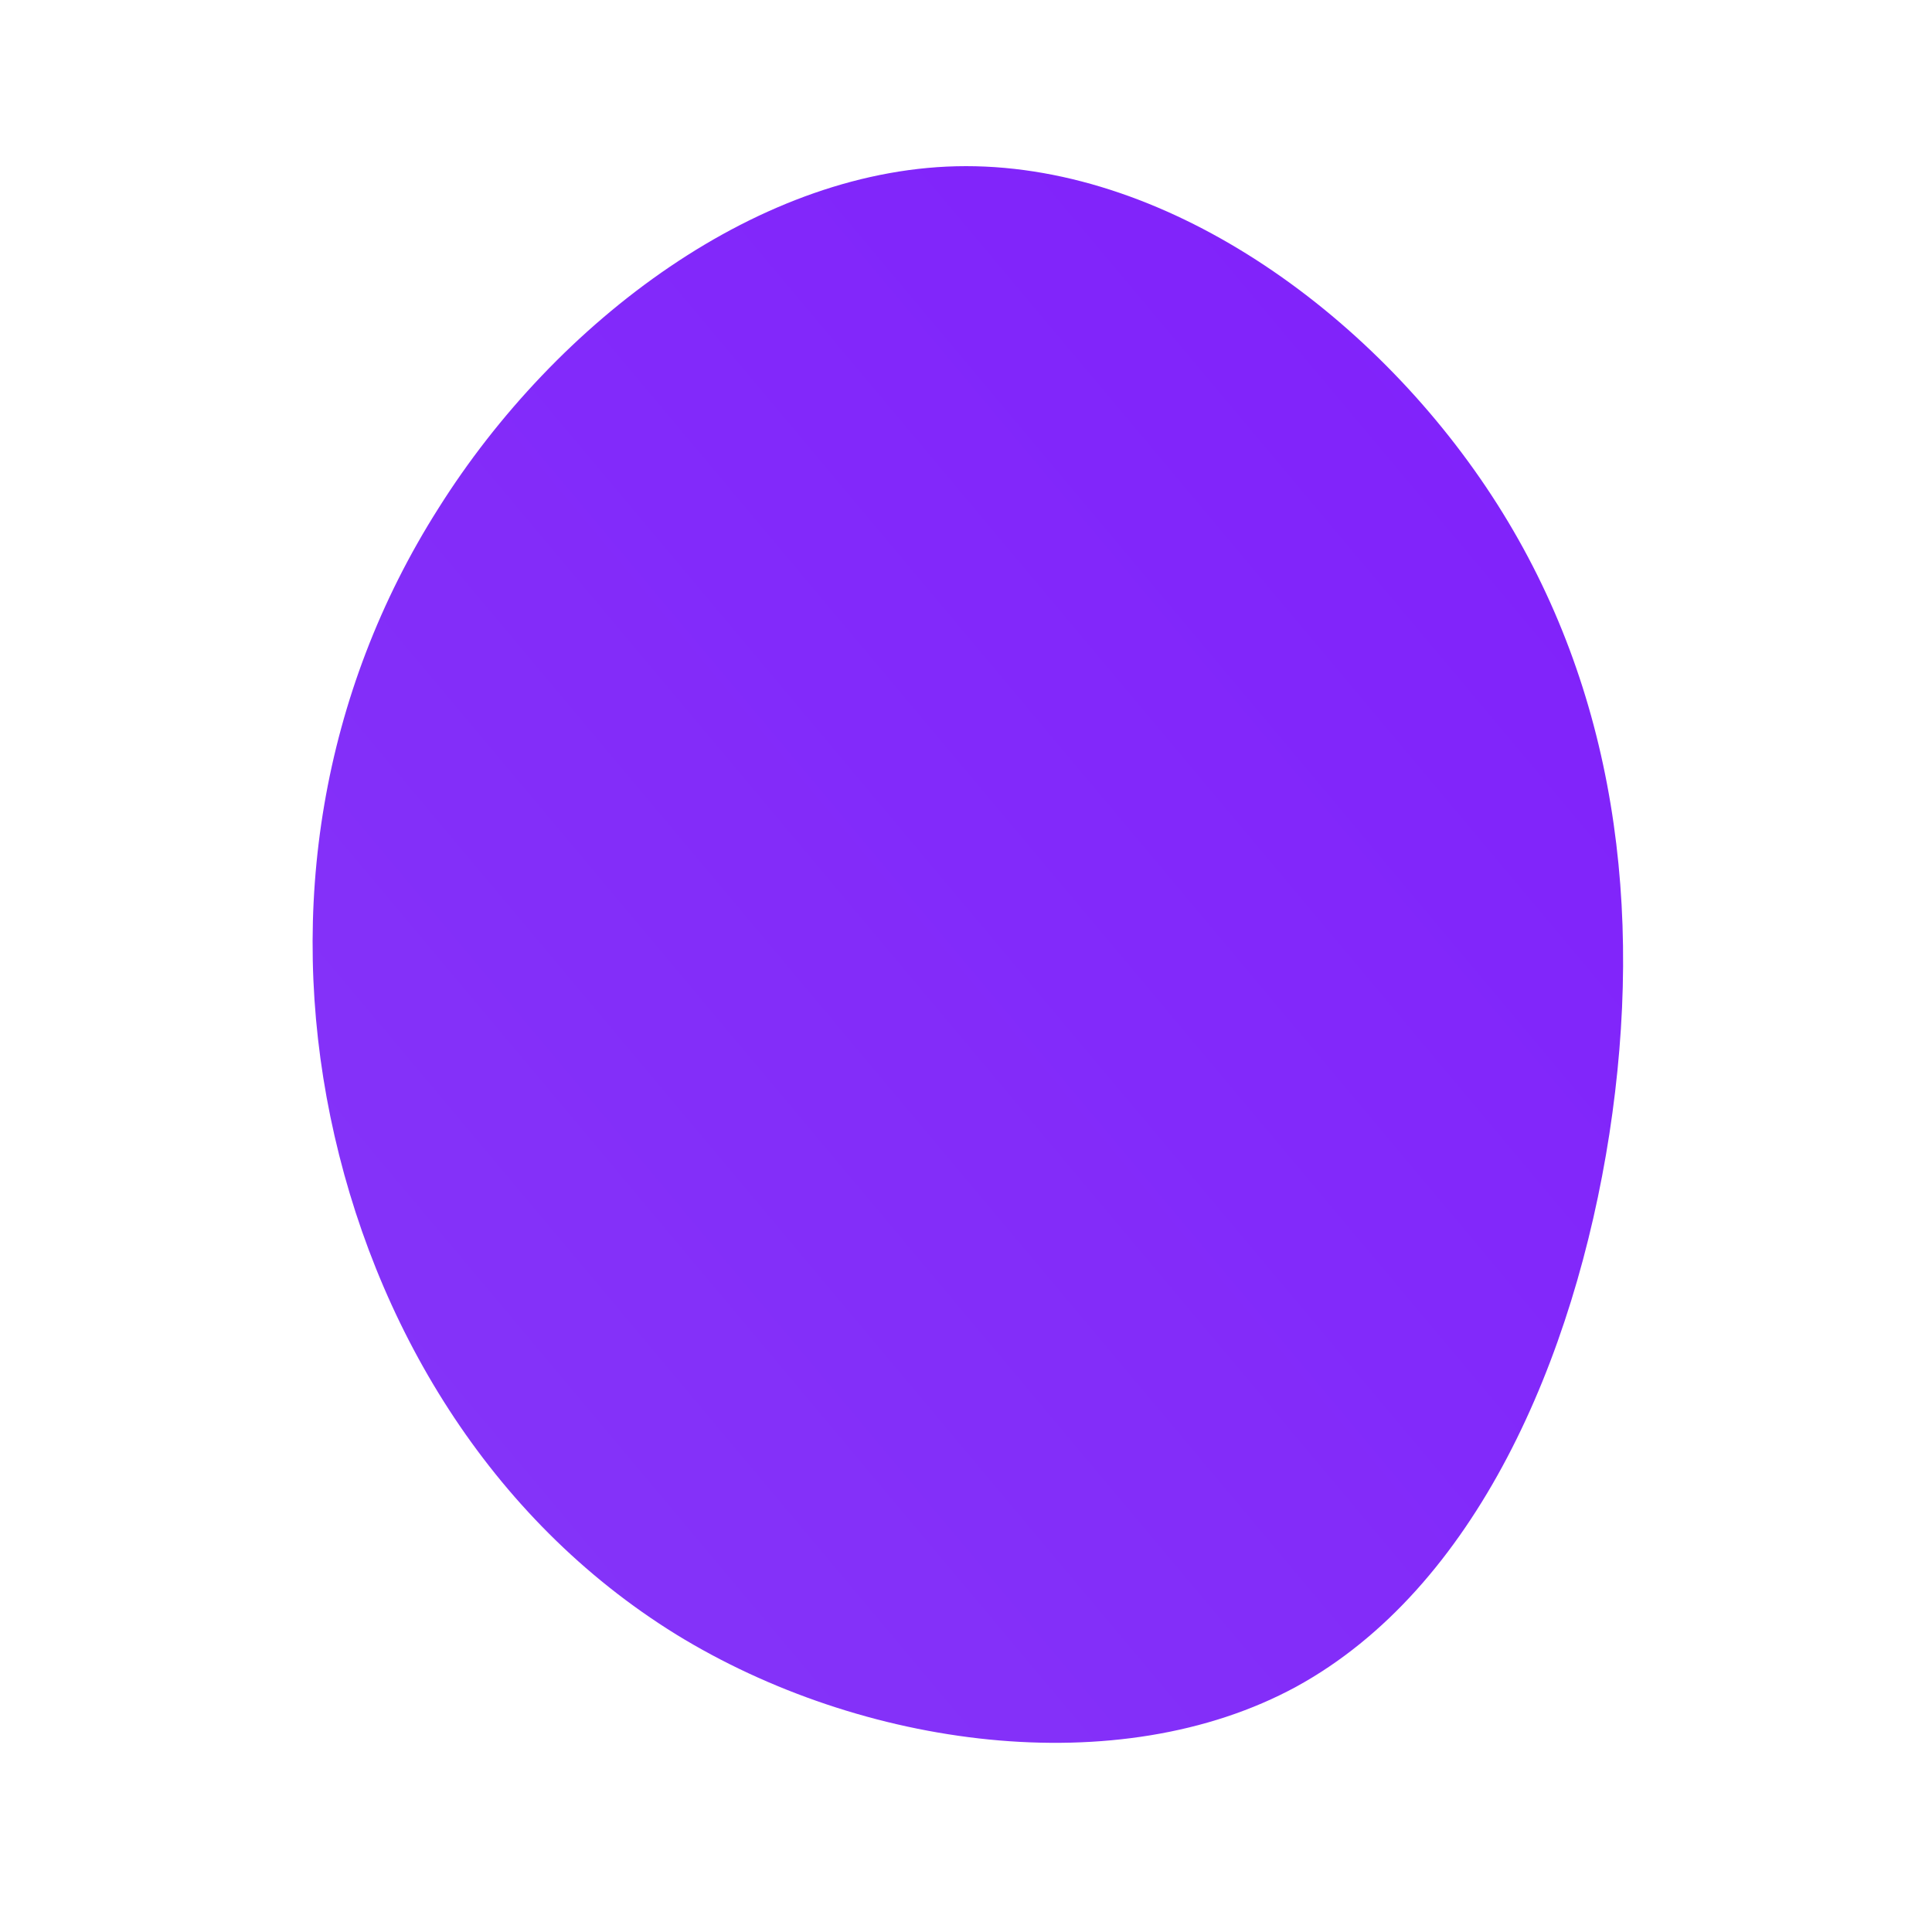 <!--?xml version="1.0" standalone="no"?-->
              <svg id="sw-js-blob-svg" viewBox="0 0 100 100" xmlns="http://www.w3.org/2000/svg" version="1.1">
                    <defs> 
                        <linearGradient id="sw-gradient" x1="0" x2="1" y1="1" y2="0">
                            <stop id="stop1" stop-color="rgba(133.317, 55, 248, 1)" offset="0%"></stop>
                            <stop id="stop2" stop-color="rgba(127.725, 31, 251, 1)" offset="100%"></stop>
                        </linearGradient>
                    </defs>
                <path fill="url(#sw-gradient)" d="M27.5,-23.9C33.6,-14.3,35.1,-3,33.3,8.7C31.5,20.3,26.4,32.2,17.1,37.3C7.9,42.3,-5.4,40.5,-15,34.6C-24.7,28.6,-30.7,18.5,-32.9,7.8C-35.1,-2.9,-33.4,-14.1,-27.3,-23.7C-21.2,-33.4,-10.6,-41.4,0,-41.4C10.7,-41.4,21.4,-33.5,27.5,-23.9Z" width="100%" height="100%" transform="translate(50 50)" stroke-width="0" style="transition: 0.3s;"></path>
              </svg>